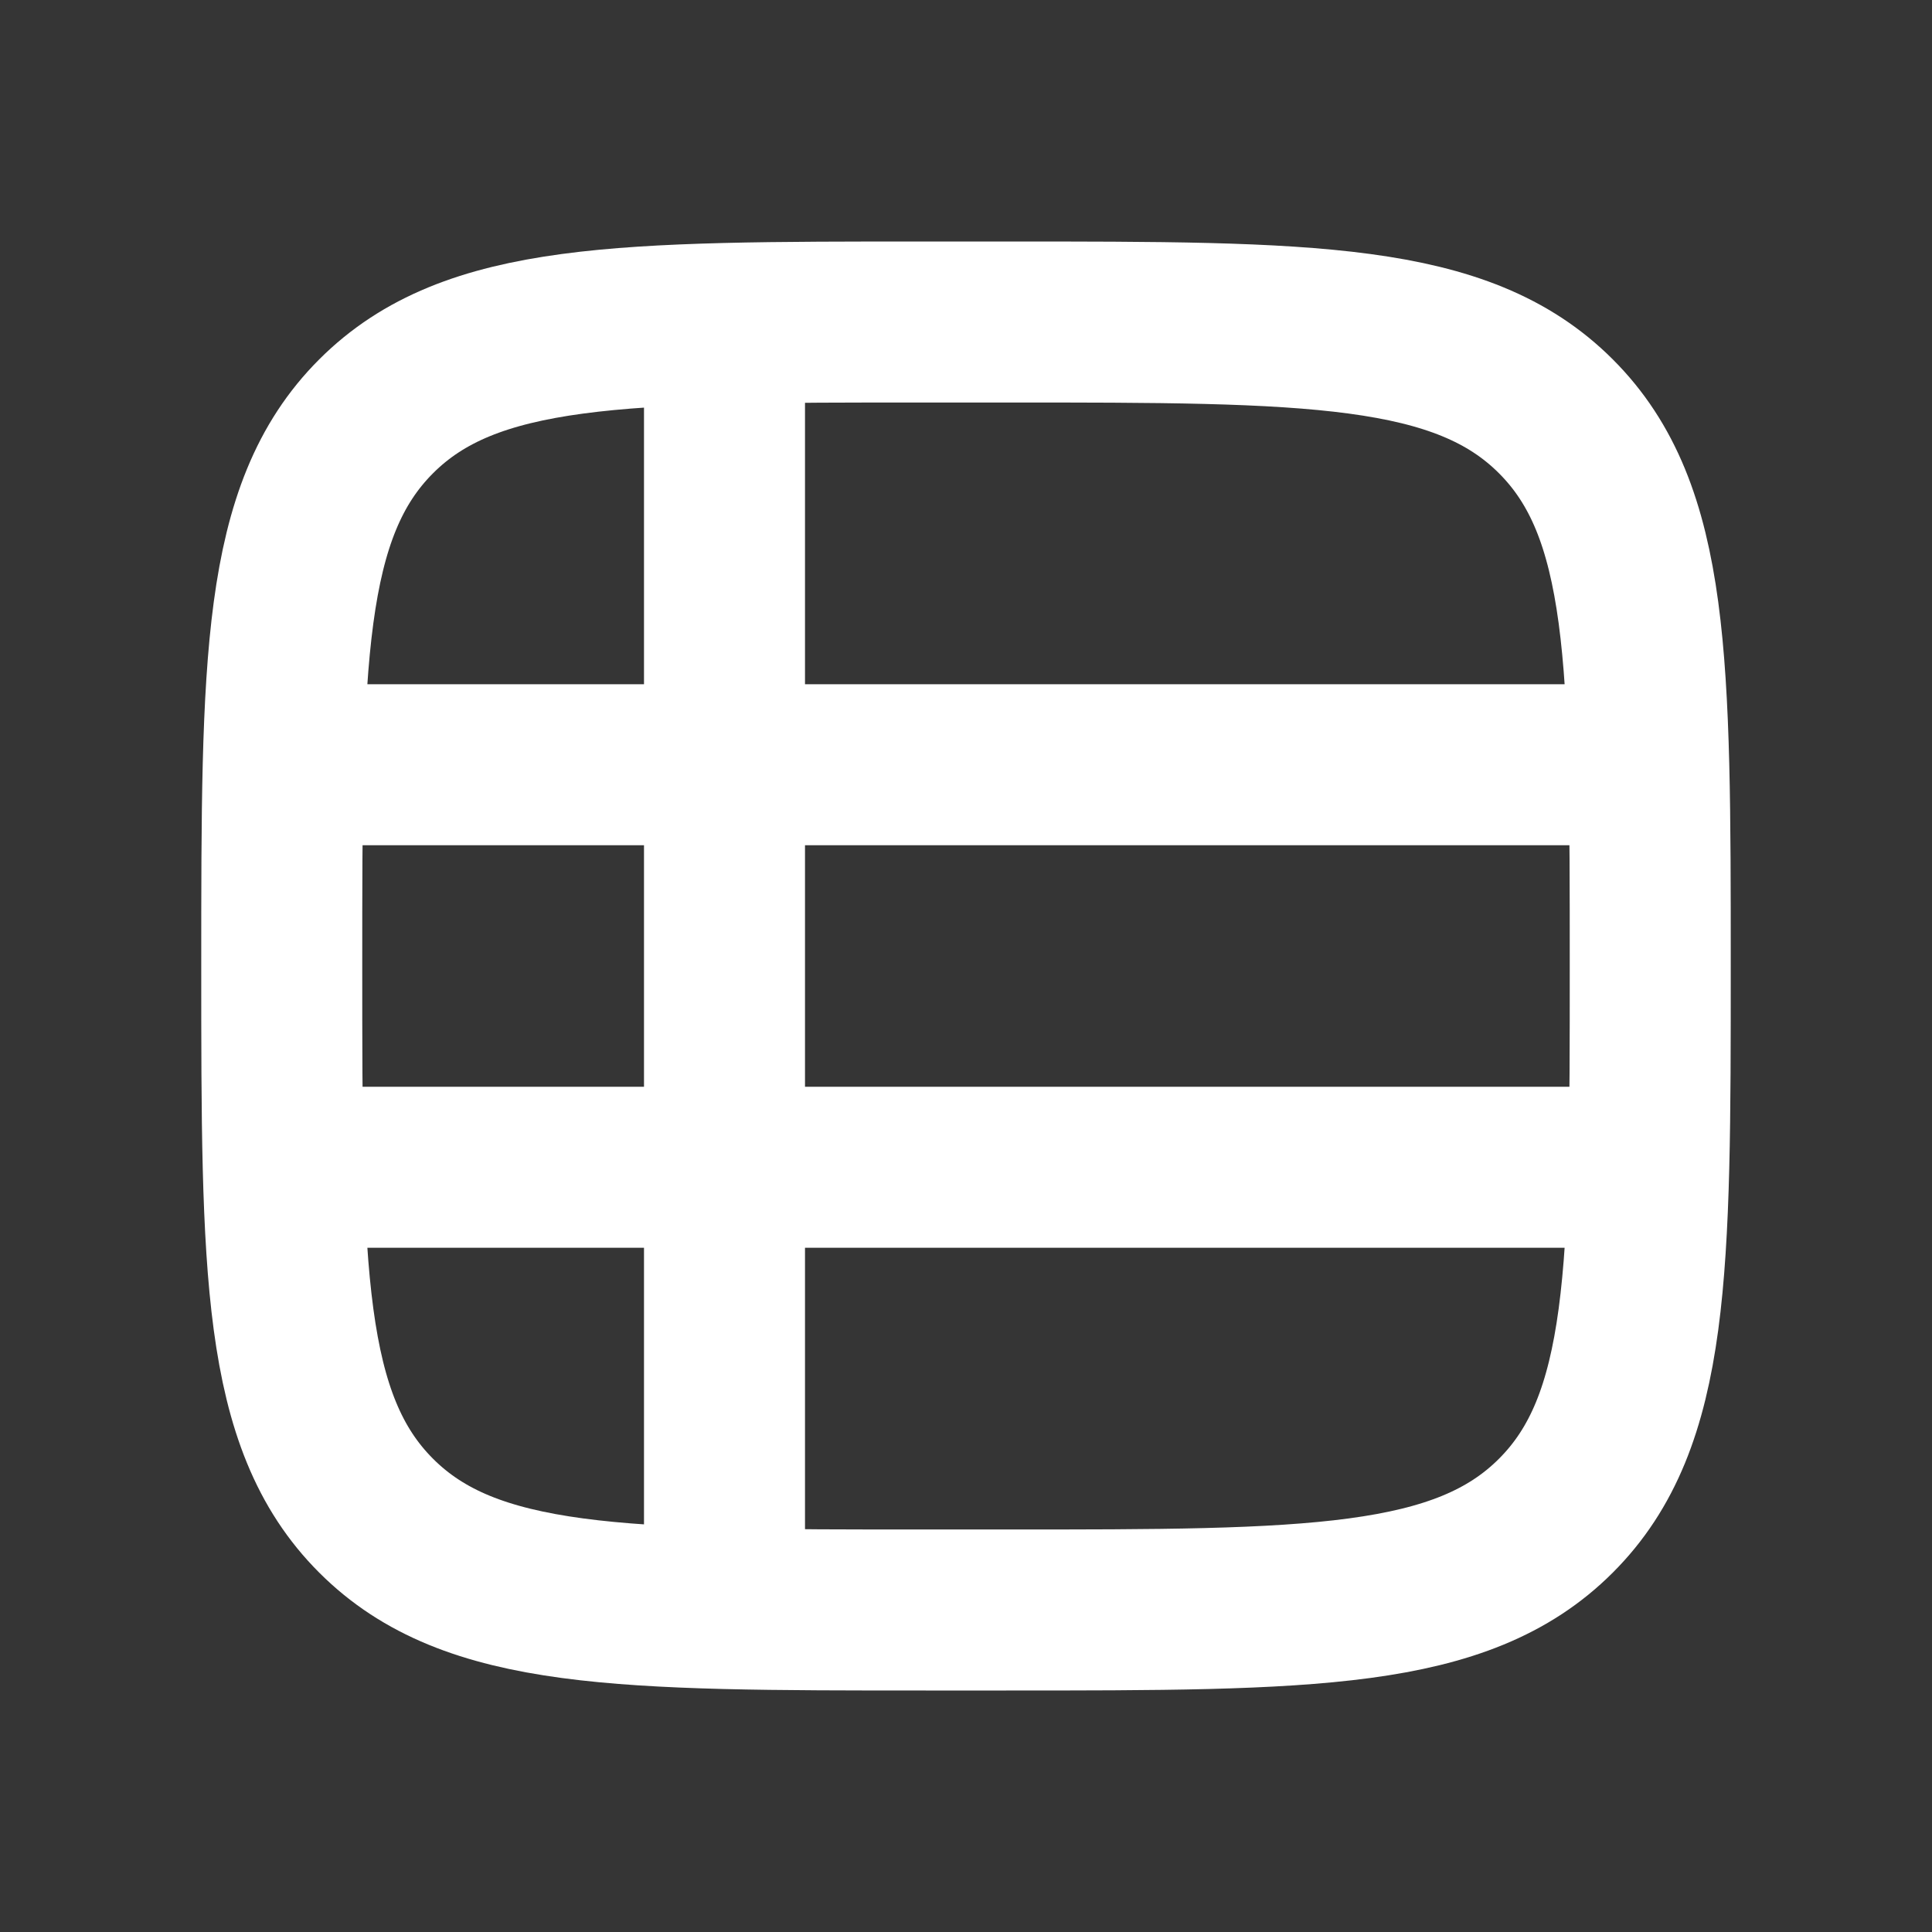 <svg xmlns="http://www.w3.org/2000/svg" width="24" height="24" fill="none"><rect width="100%" height="100%" fill="#333333" stroke="none"/><path fill="#fff" fill-opacity=".01" d="M24 0v24H0V0z"/><path stroke="#FFFFFF" stroke-width="2" d="M4 9.5h16m-16 5h16M9 4.5v15m2.5.5h1c3.771 0 5.657 0 6.828-1.172C20.5 17.657 20.5 15.771 20.5 12c0-3.771 0-5.657-1.172-6.828C18.157 4 16.271 4 12.5 4h-1C7.729 4 5.843 4 4.672 5.172 3.5 6.343 3.5 8.229 3.5 12c0 3.771 0 5.657 1.172 6.828C5.843 20 7.729 20 11.5 20Z"/></svg>
